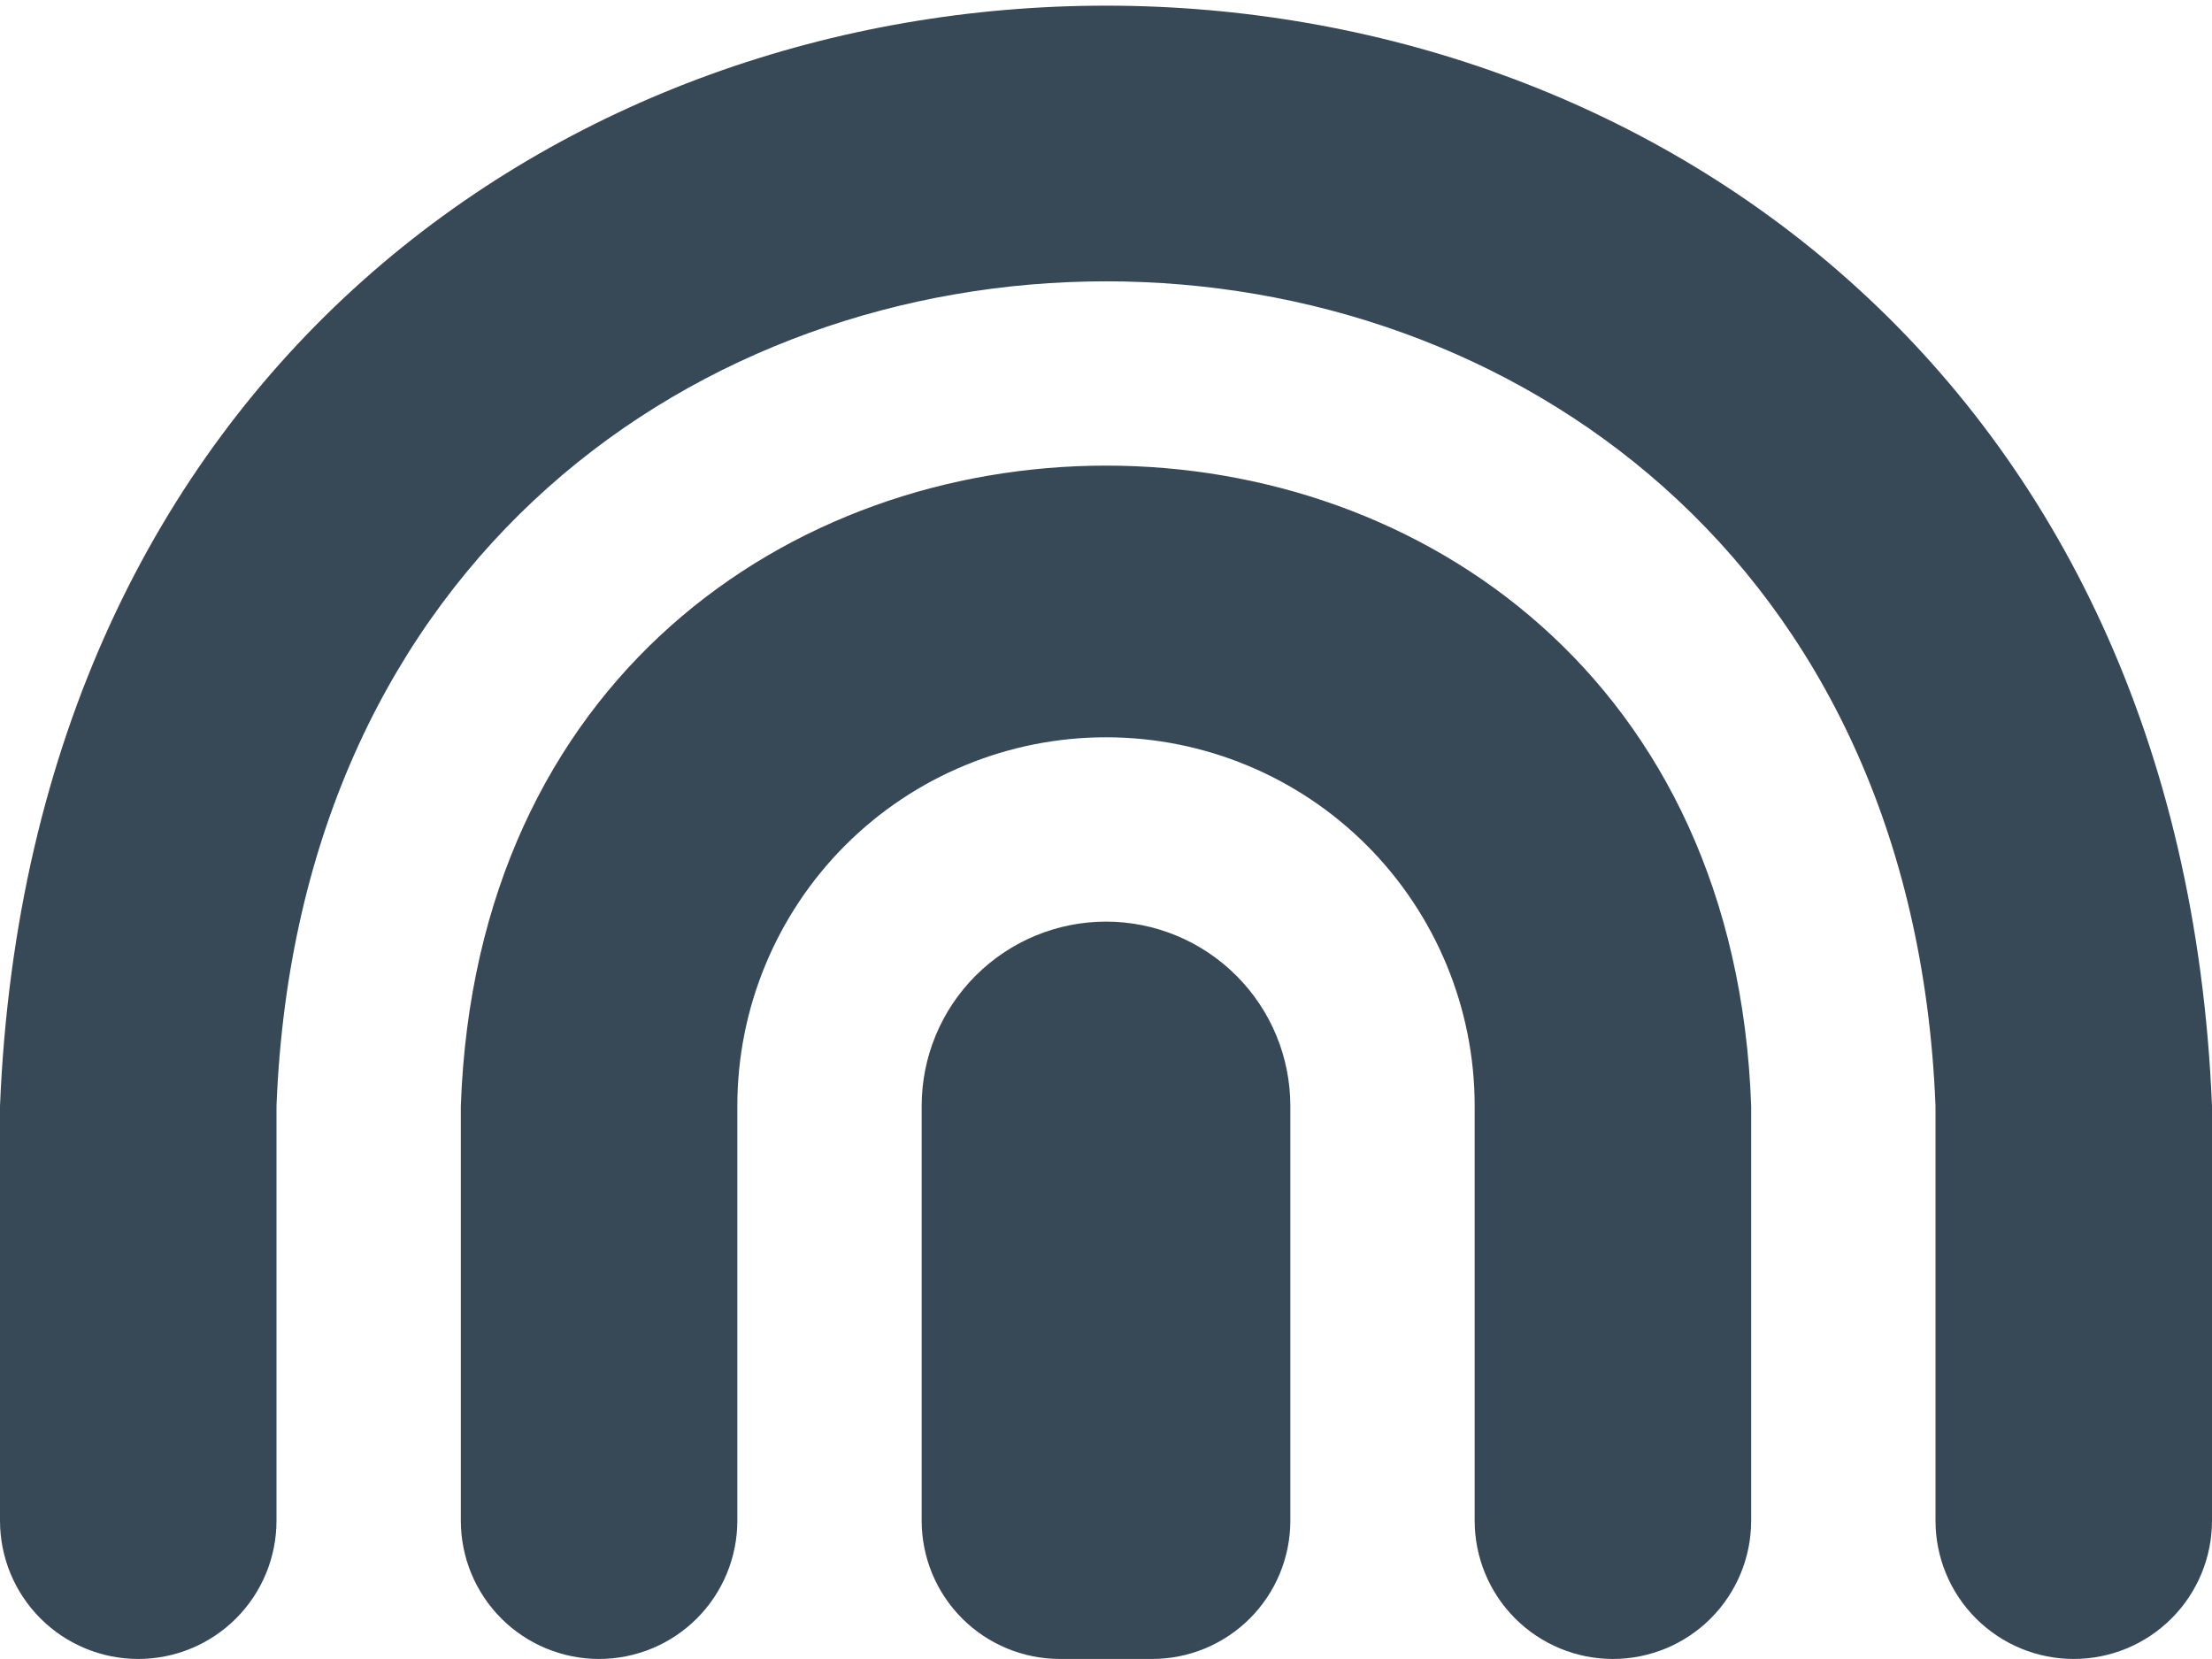 <svg width="48" height="36" viewBox="0 0 48 36" fill="none" xmlns="http://www.w3.org/2000/svg" xmlns:xlink="http://www.w3.org/1999/xlink">
<path d="M45,35.999C44.204,35.999 43.441,35.683 42.879,35.121C42.316,34.558 42,33.795 42,32.999L42,23.999C41.052,0.131 6.94,0.149 6,23.999L6,32.999C6,33.795 5.684,34.558 5.121,35.121C4.559,35.683 3.796,35.999 3,35.999C2.204,35.999 1.441,35.683 0.879,35.121C0.316,34.558 0,33.795 0,32.999L0,23.999C1.322,-7.849 46.69,-7.823 48,23.999L48,32.999C48,33.795 47.684,34.558 47.121,35.121C46.559,35.683 45.796,35.999 45,35.999ZM38,32.999L38,23.999C37.34,5.465 10.654,5.479 10,23.999L10,32.999C10,33.795 10.316,34.558 10.879,35.121C11.441,35.683 12.204,35.999 13,35.999C13.796,35.999 14.559,35.683 15.121,35.121C15.684,34.558 16,33.795 16,32.999L16,23.999C16,21.878 16.843,19.843 18.343,18.342C19.843,16.842 21.878,15.999 24,15.999C26.122,15.999 28.157,16.842 29.657,18.342C31.157,19.843 32,21.878 32,23.999L32,32.999C32,33.795 32.316,34.558 32.879,35.121C33.441,35.683 34.204,35.999 35,35.999C35.796,35.999 36.559,35.683 37.121,35.121C37.684,34.558 38,33.795 38,32.999ZM28,32.999L28,23.999C28,22.938 27.579,21.921 26.828,21.171C26.078,20.421 25.061,19.999 24,19.999C22.939,19.999 21.922,20.421 21.172,21.171C20.421,21.921 20,22.938 20,23.999L20,32.999C20,33.795 20.316,34.558 20.879,35.121C21.441,35.683 22.204,35.999 23,35.999L25,35.999C25.796,35.999 26.559,35.683 27.121,35.121C27.684,34.558 28,33.795 28,32.999L28,32.999Z" fill="#374957"/>
</svg>
